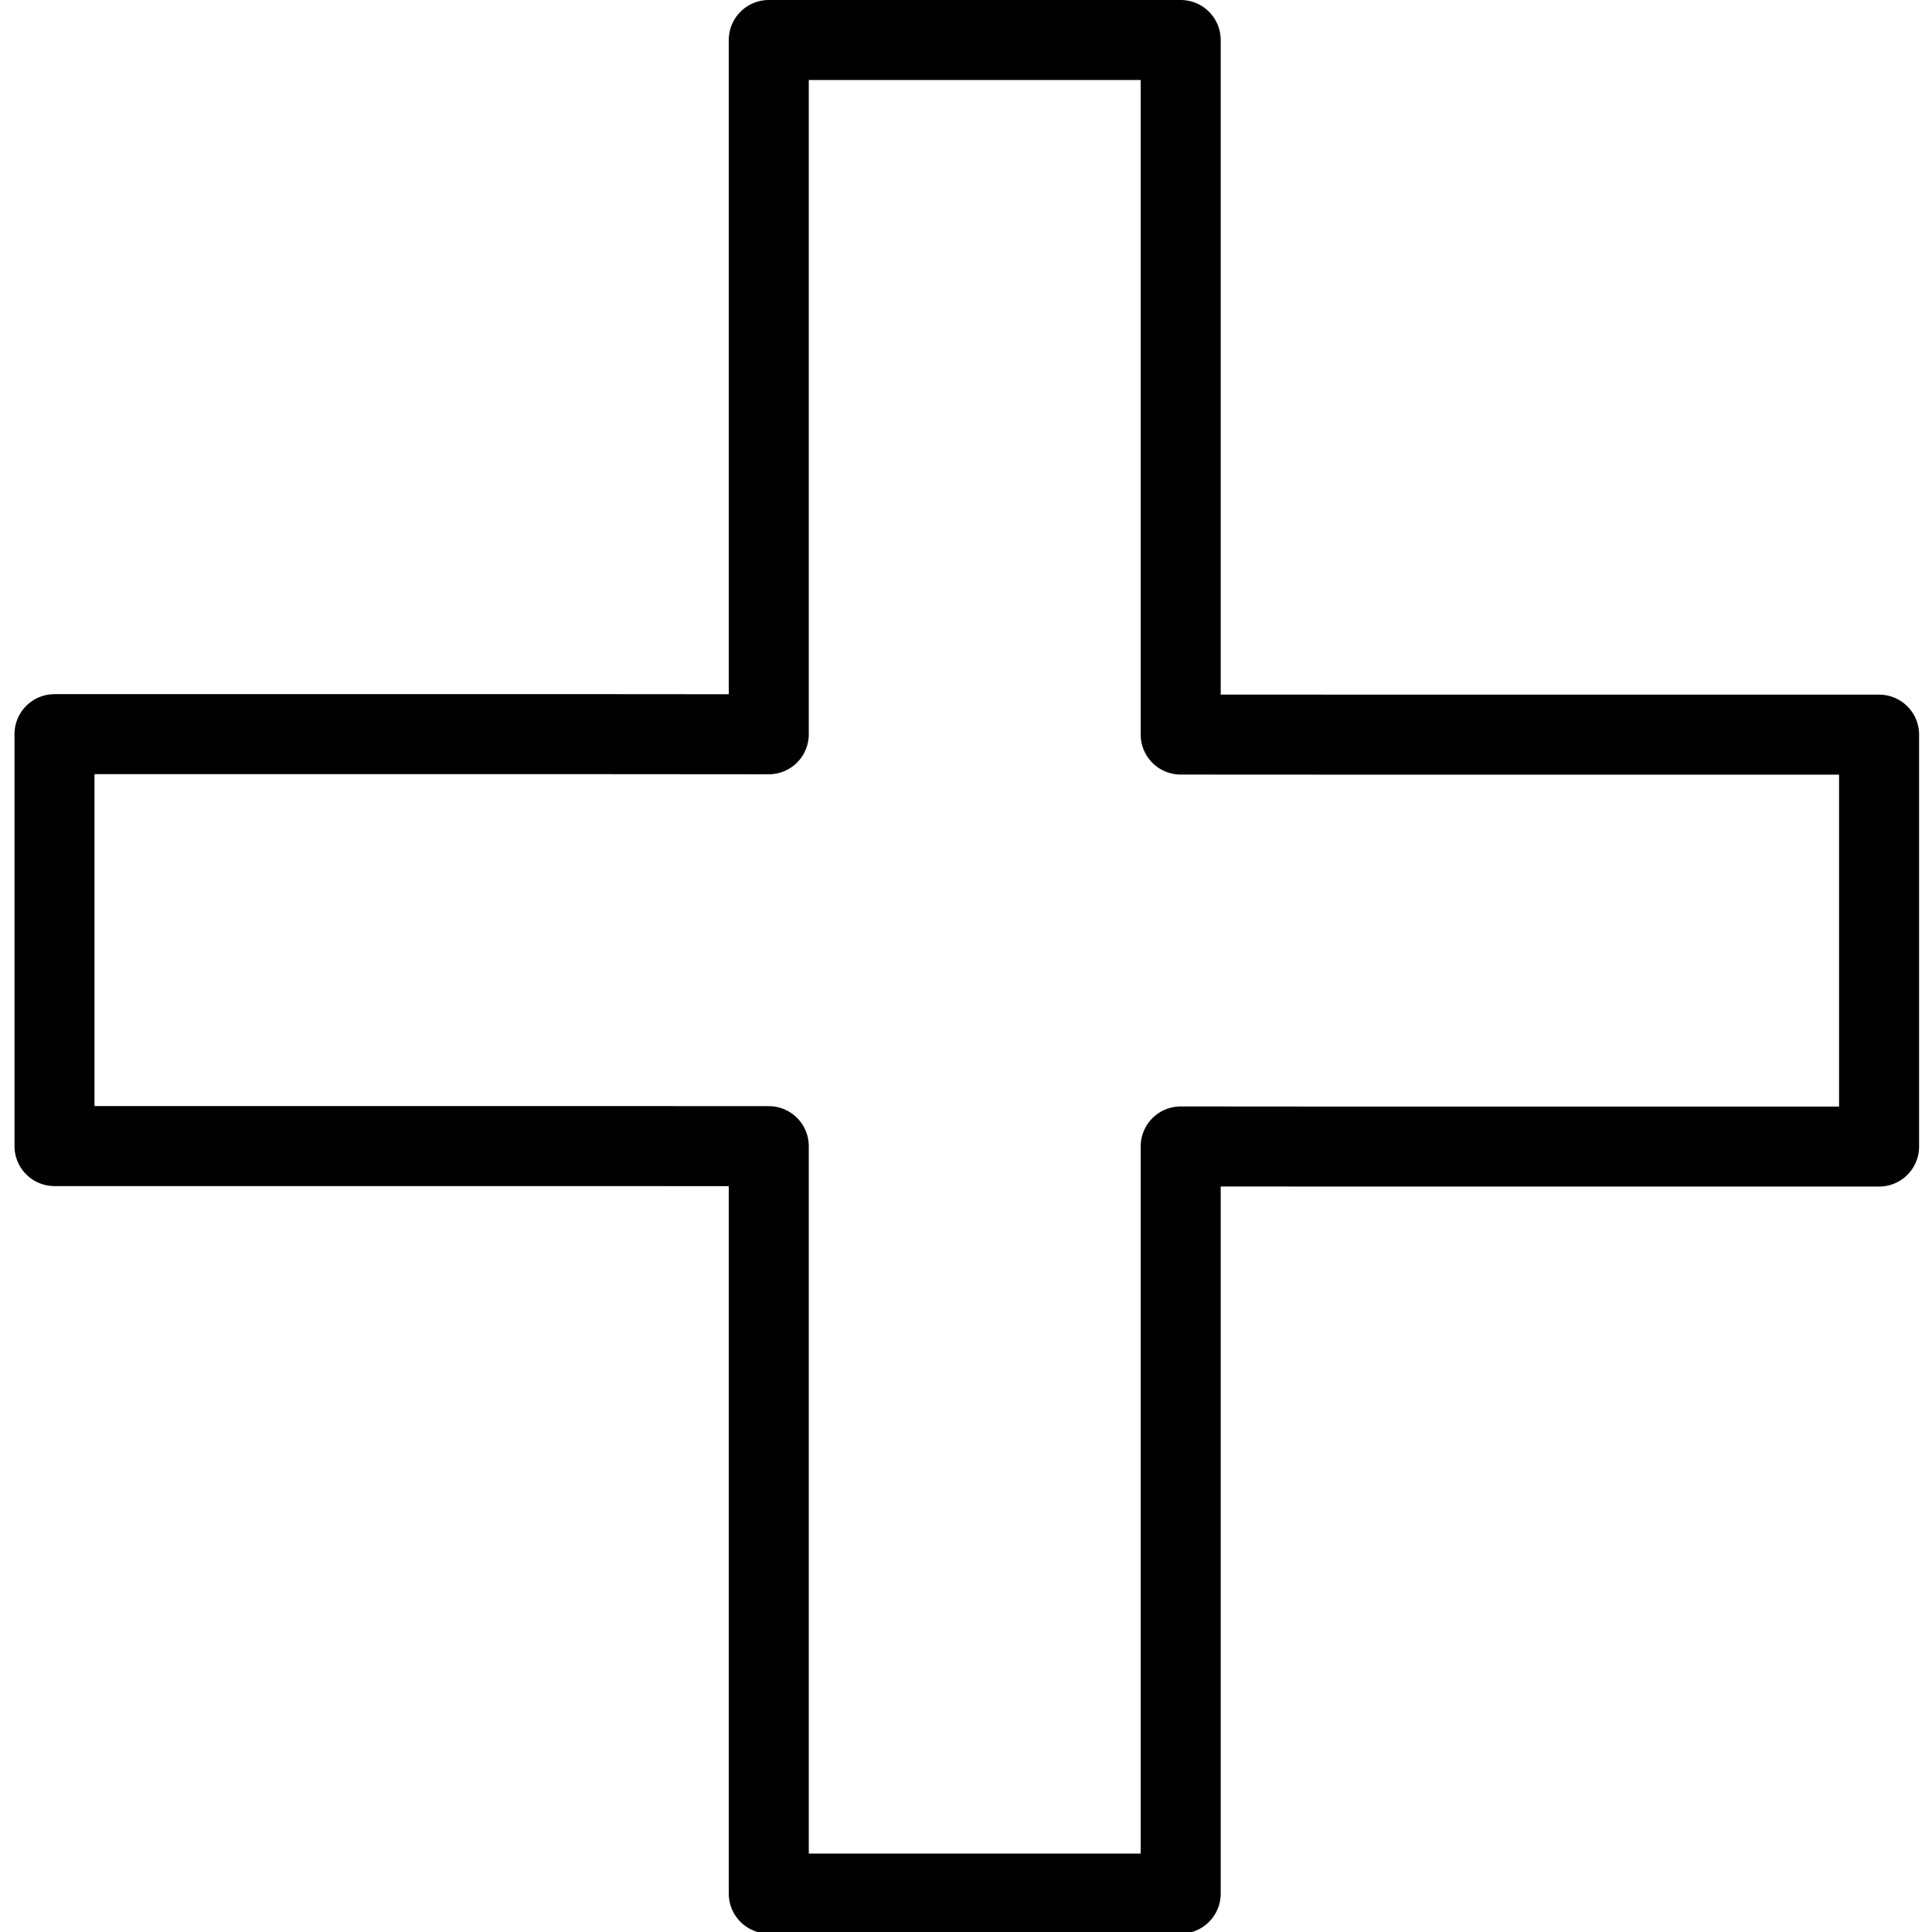 <svg xmlns="http://www.w3.org/2000/svg" width="24" height="24" viewBox="0 0 24 24"> <g transform="translate(0.18 0.0) scale(0.497)">
  
  <g
     id="line"
     transform="translate(-13,-11.521)">
    <polygon
       fill="none"
       stroke="#000"
       stroke-linecap="round"
       stroke-linejoin="round"
       stroke-miterlimit="10"
       stroke-width="2"
       points="42.149,12.521 42.149,29.881 42.197,29.881 46.248,29.883 59.605,29.883 59.605,40.179 46.256,40.179 42.149,40.176 42.149,40.206 42.149,58.851 31.853,58.851 31.853,40.169 31.753,40.169 27.936,40.167 14,40.167 14,29.871 27.933,29.871 31.769,29.874 31.853,29.874 31.853,12.521 "
       id="polygon2" />
  </g>
</g></svg>